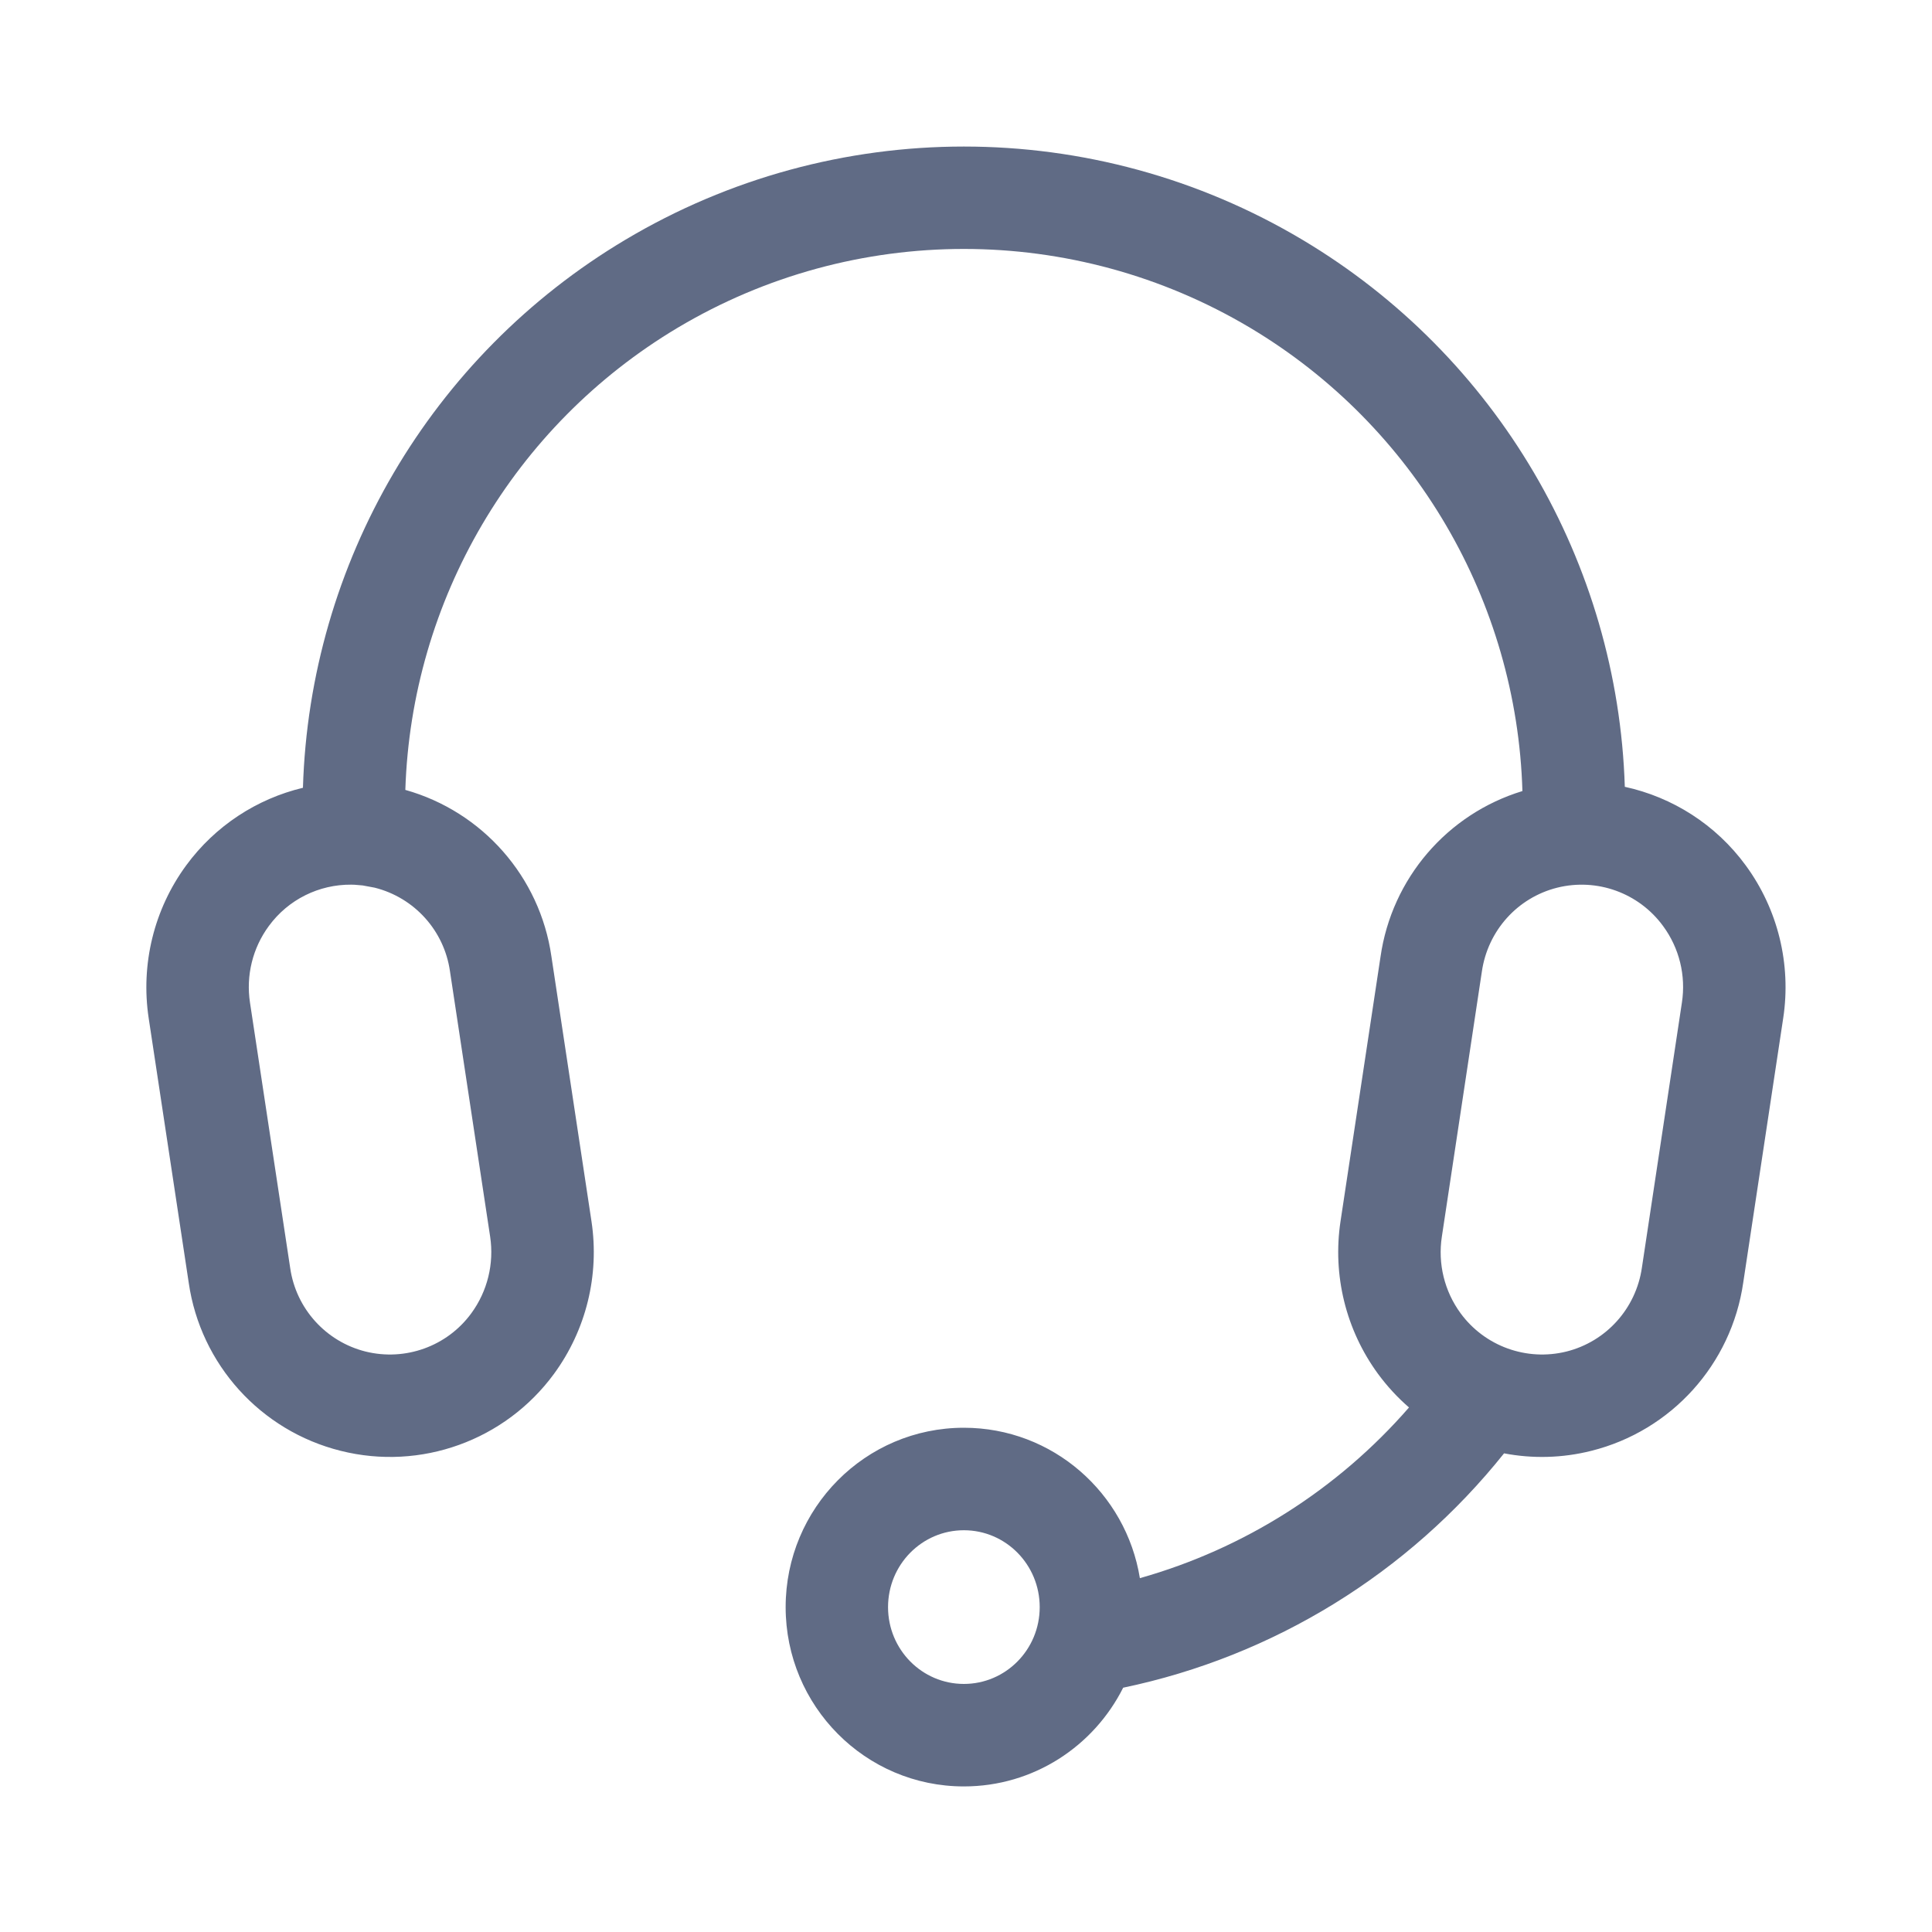 <svg width="20" height="20" viewBox="0 0 20 20" fill="none" xmlns="http://www.w3.org/2000/svg">
<g id="other/Agent">
<path id="icon" fill-rule="evenodd" clip-rule="evenodd" d="M6.472 2.483C8.632 1.195 11.324 1.195 13.484 2.483C15.498 3.684 16.747 5.824 16.82 8.145C17.312 8.252 17.762 8.535 18.072 8.959C18.405 9.413 18.544 9.982 18.46 10.538L18.046 13.277C17.924 14.123 17.302 14.812 16.473 15.019C16.171 15.095 15.863 15.101 15.57 15.045C14.578 16.287 13.184 17.146 11.627 17.471C11.323 18.077 10.699 18.493 9.978 18.493C8.958 18.493 8.133 17.661 8.133 16.637C8.133 15.612 8.958 14.78 9.978 14.78C10.897 14.78 11.657 15.455 11.8 16.337C12.88 16.032 13.848 15.418 14.586 14.57C14.468 14.468 14.36 14.351 14.265 14.222C13.932 13.767 13.793 13.2 13.877 12.643L14.291 9.905C14.407 9.093 14.982 8.426 15.76 8.189C15.702 6.224 14.646 4.41 12.941 3.393C11.115 2.305 8.84 2.305 7.015 3.393C5.314 4.408 4.259 6.216 4.196 8.177C4.996 8.402 5.59 9.078 5.708 9.9L6.123 12.643C6.207 13.2 6.068 13.767 5.735 14.222C5.229 14.912 4.356 15.227 3.527 15.019C2.697 14.812 2.076 14.123 1.954 13.281L1.539 10.539C1.455 9.982 1.594 9.413 1.927 8.959C2.228 8.548 2.66 8.269 3.136 8.155C3.206 5.831 4.455 3.685 6.472 2.483ZM3.636 9.158C3.304 9.155 2.985 9.31 2.783 9.586C2.615 9.814 2.545 10.099 2.588 10.38L3.004 13.126C3.064 13.546 3.373 13.888 3.784 13.991C4.196 14.093 4.629 13.937 4.879 13.595C5.046 13.367 5.116 13.082 5.074 12.802L4.658 10.054C4.598 9.634 4.29 9.292 3.878 9.189L3.754 9.166C3.727 9.163 3.699 9.161 3.671 9.159C3.66 9.159 3.648 9.159 3.636 9.158ZM17.411 10.379C17.454 10.099 17.384 9.814 17.216 9.586C16.965 9.243 16.532 9.087 16.121 9.189C15.709 9.292 15.401 9.634 15.34 10.059L14.926 12.802C14.883 13.082 14.953 13.367 15.12 13.595C15.371 13.937 15.804 14.093 16.216 13.991C16.627 13.888 16.936 13.546 16.997 13.122L17.411 10.379ZM9.978 15.841C10.411 15.841 10.763 16.196 10.763 16.637C10.763 17.077 10.411 17.432 9.978 17.432C9.545 17.432 9.193 17.077 9.193 16.637C9.193 16.196 9.545 15.841 9.978 15.841Z" fill="#606B85"/>
</g>
</svg>
